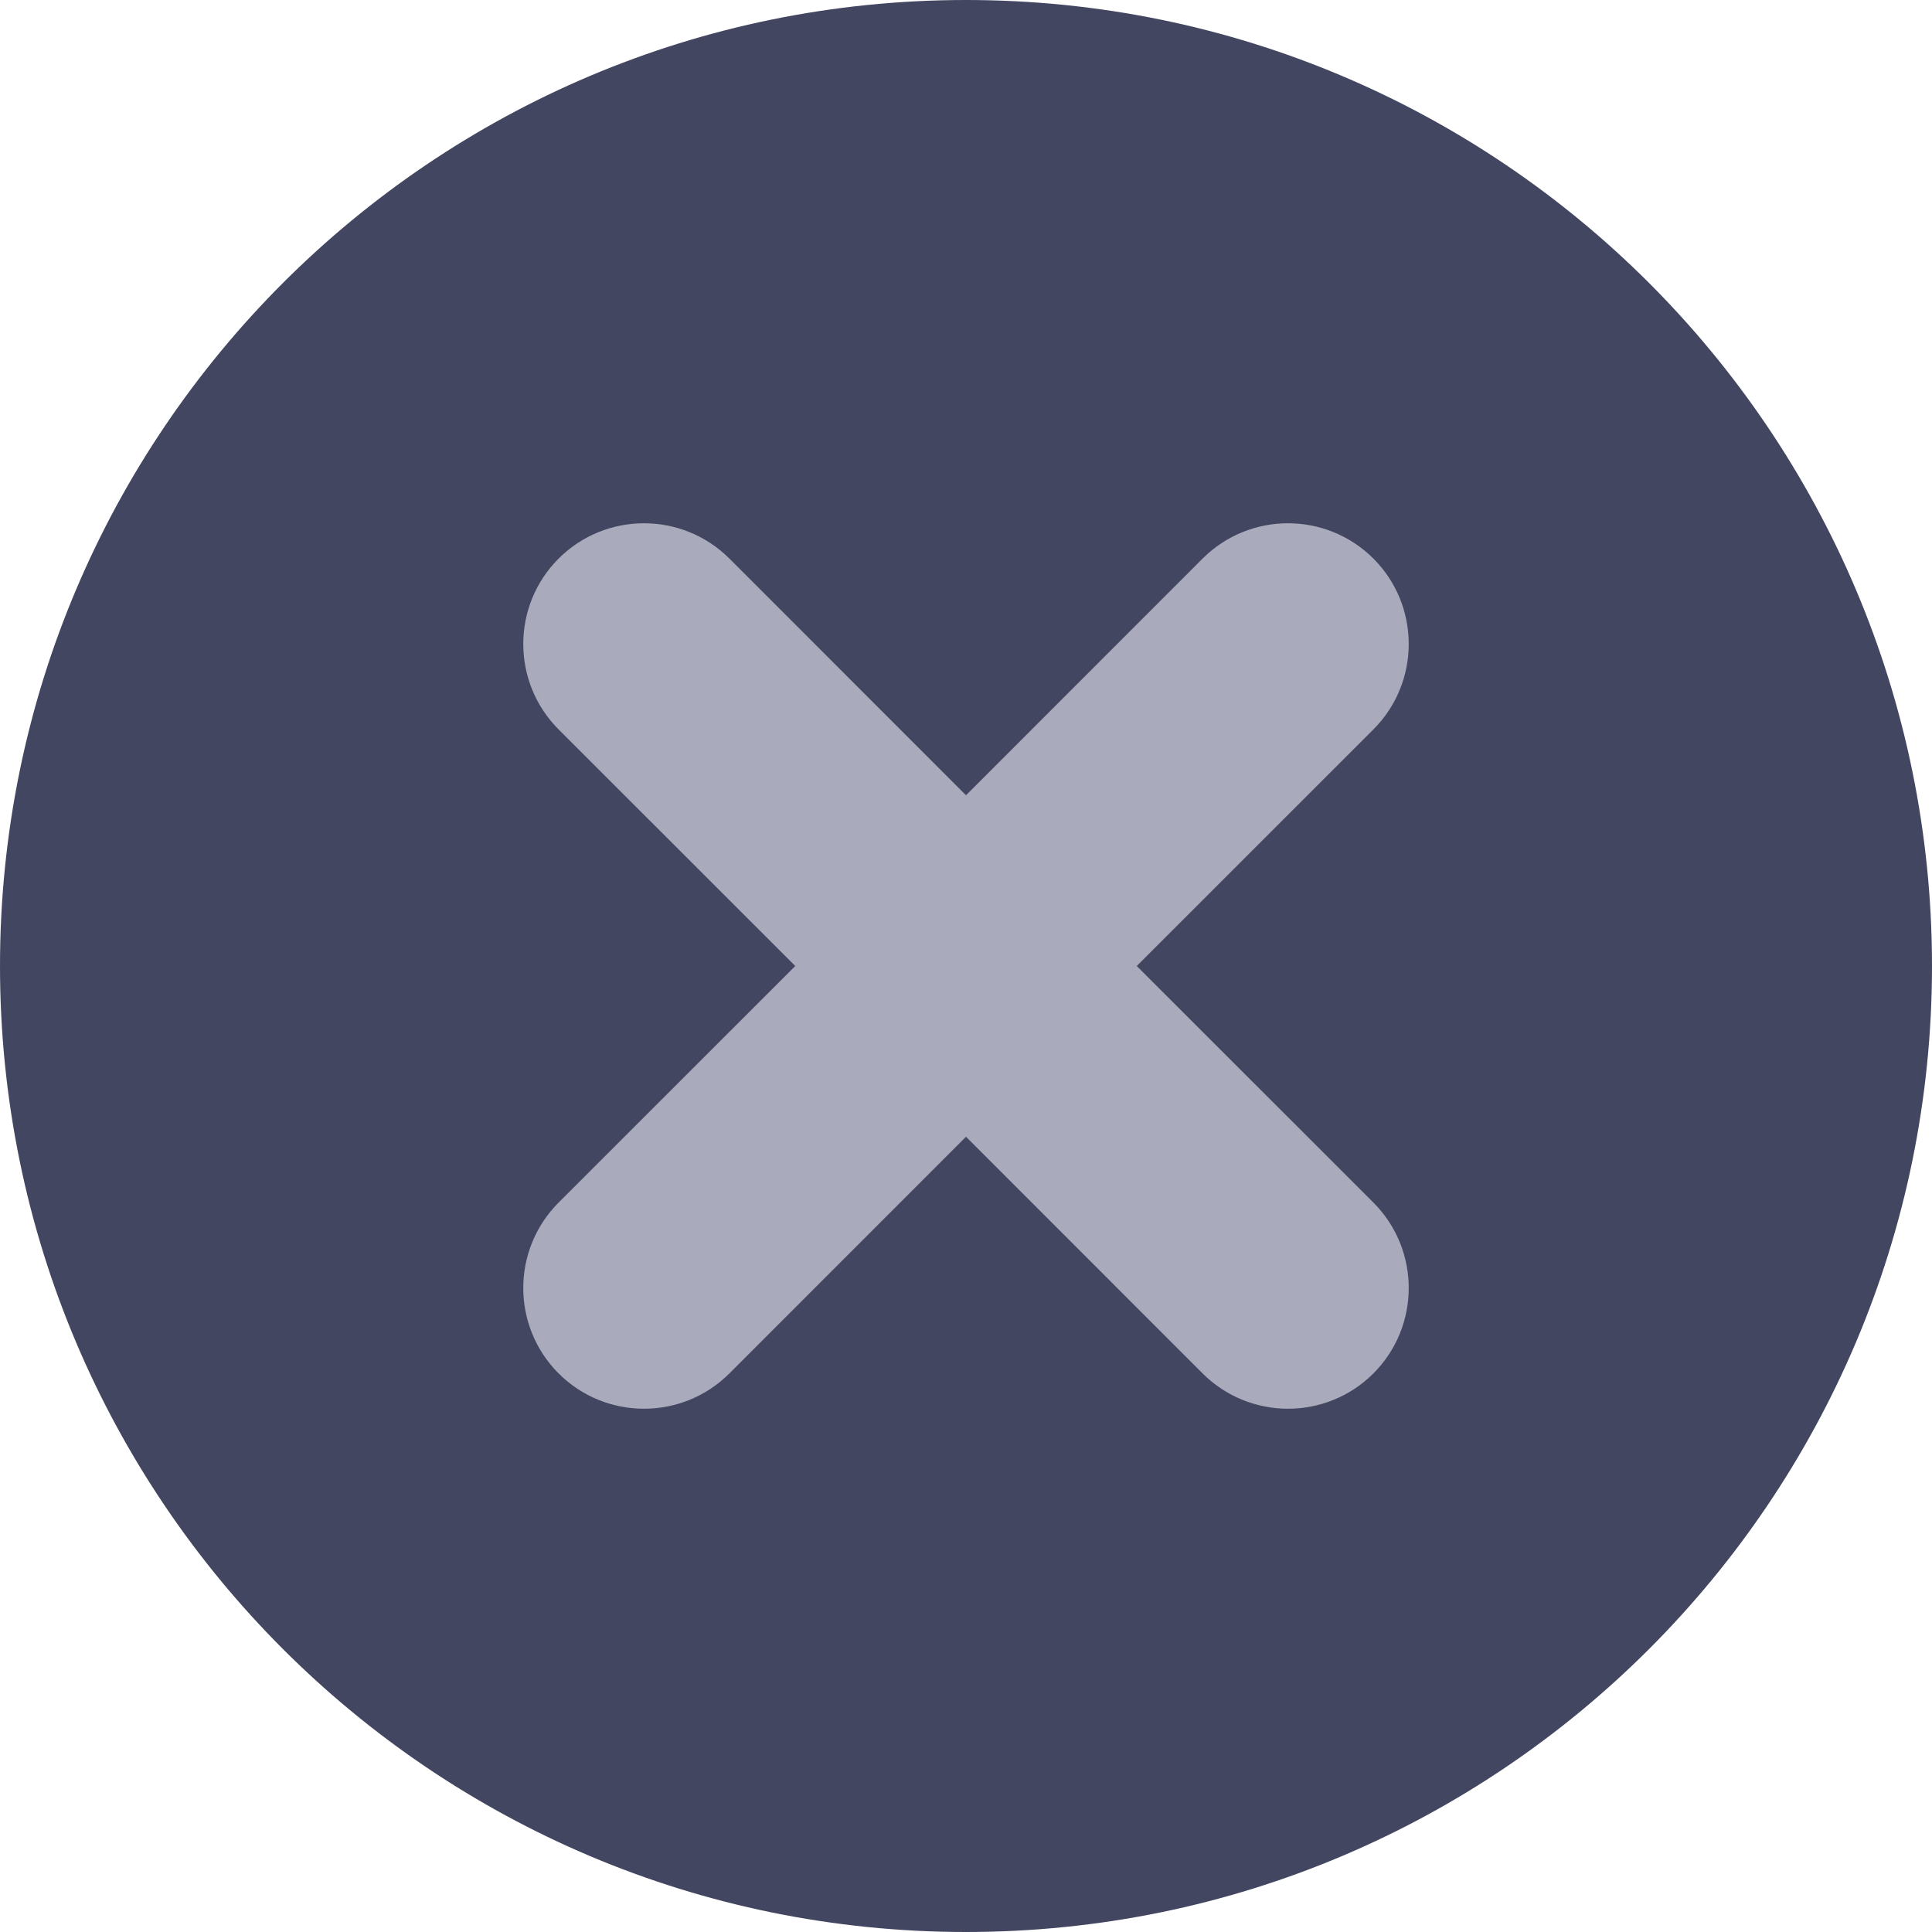 <svg width="24" height="24" viewBox="0 0 24 24" fill="none" xmlns="http://www.w3.org/2000/svg">
<path fill-rule="evenodd" clip-rule="evenodd" d="M12 24C18.627 24 24 18.627 24 12C24 5.373 18.627 0 12 0C5.373 0 0 5.373 0 12C0 18.627 5.373 24 12 24Z" fill="#434660"/>
<path d="M17.061 9.061C17.646 8.475 17.646 7.525 17.061 6.939C16.475 6.354 15.525 6.354 14.939 6.939L12 9.879L9.061 6.939C8.475 6.354 7.525 6.354 6.939 6.939C6.354 7.525 6.354 8.475 6.939 9.061L9.879 12L6.939 14.939C6.354 15.525 6.354 16.475 6.939 17.061C7.525 17.646 8.475 17.646 9.061 17.061L12 14.121L14.939 17.061C15.525 17.646 16.475 17.646 17.061 17.061C17.646 16.475 17.646 15.525 17.061 14.939L14.121 12L17.061 9.061Z" fill="#A9ABBC"/>
</svg>
